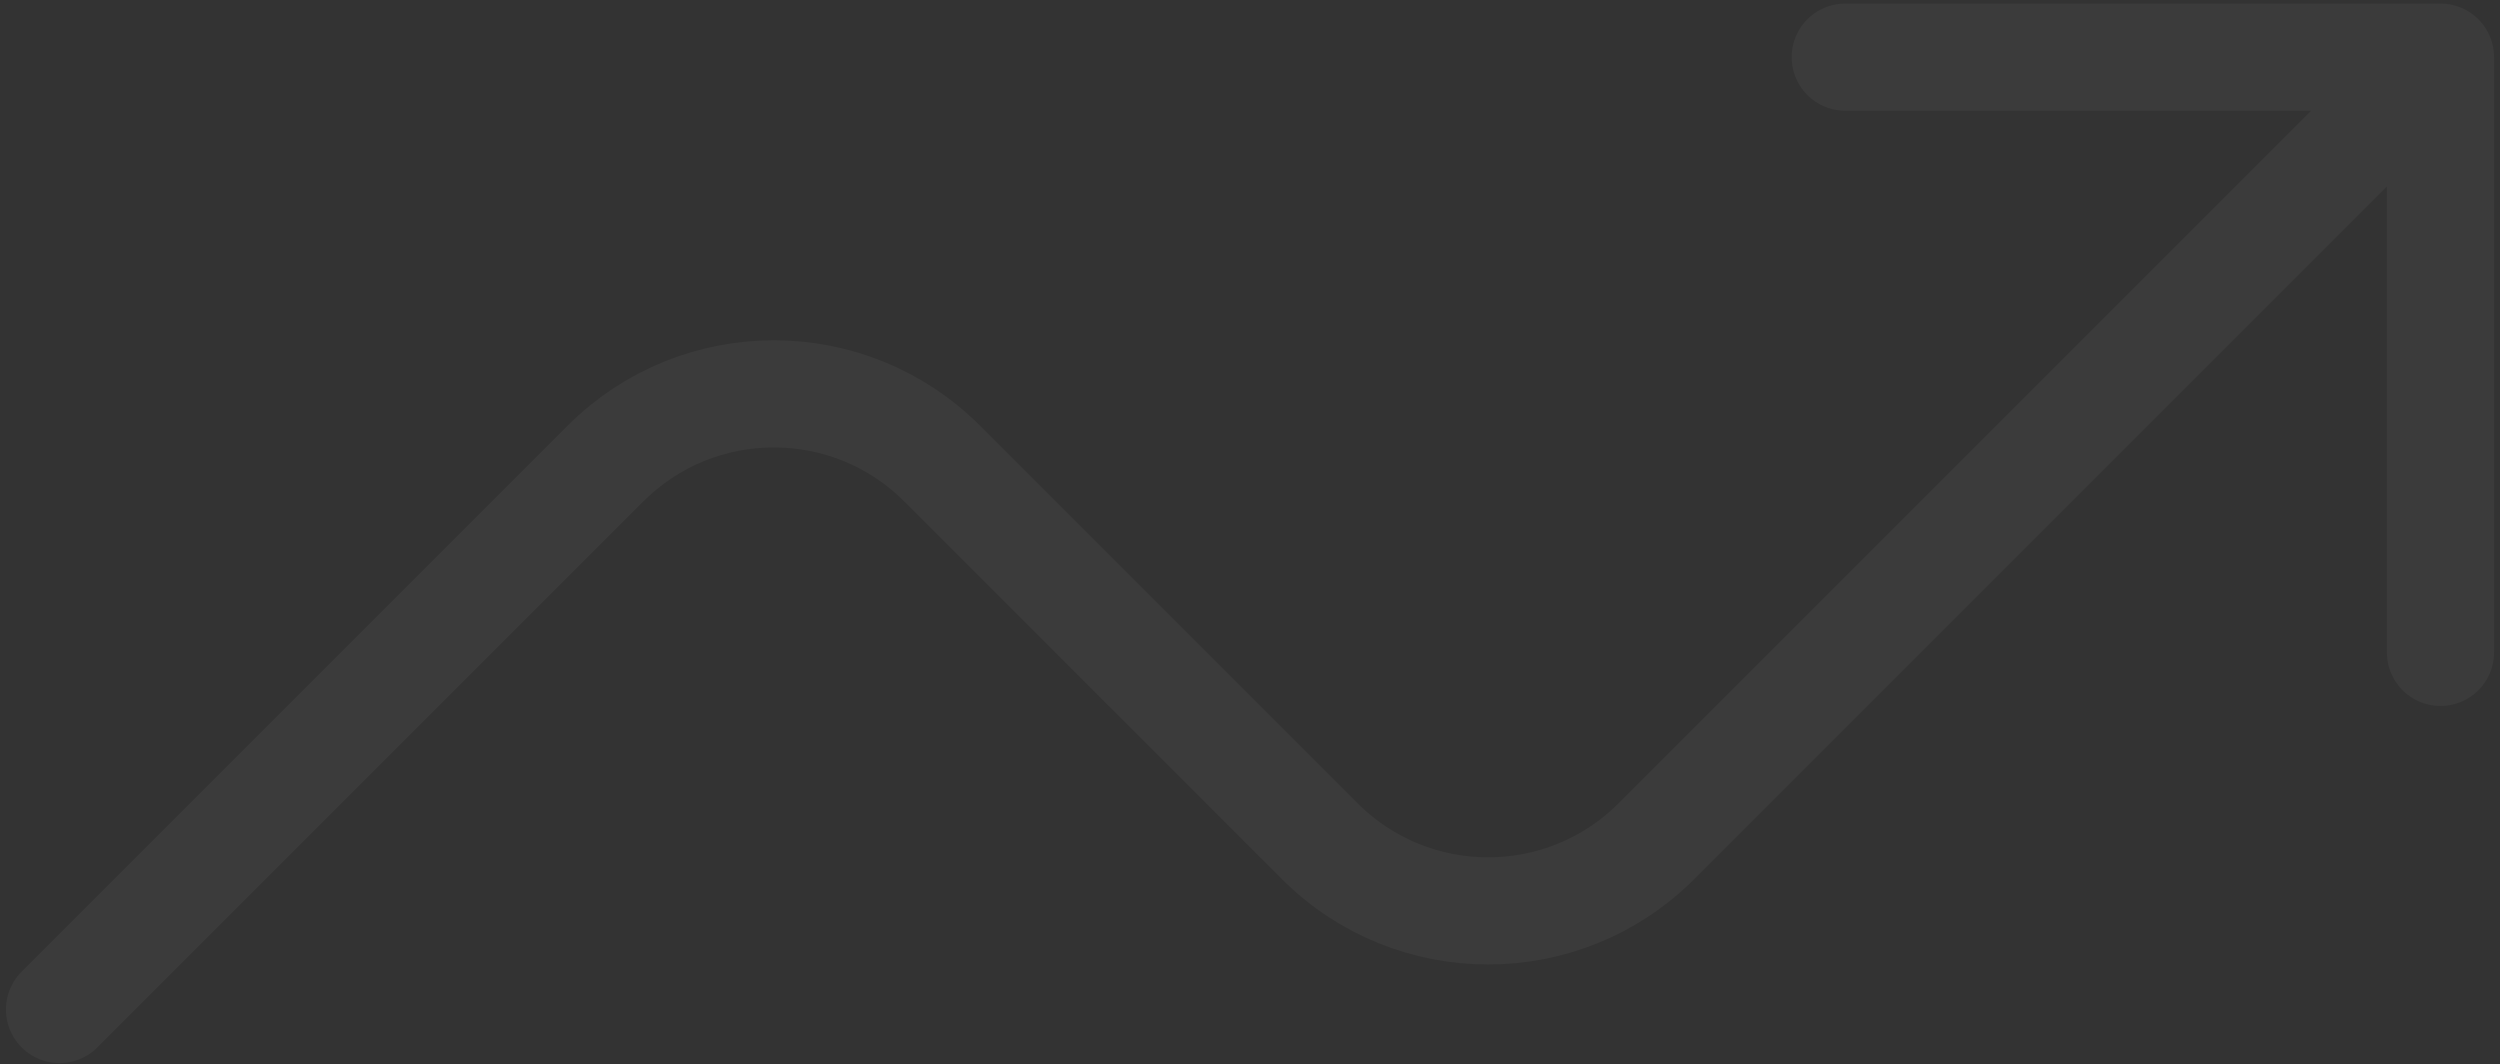 <svg width="350" height="149" viewBox="0 0 350 149" fill="none" xmlns="http://www.w3.org/2000/svg">
<rect x="0" y="0" width="350" height="149" fill="#333333" stroke="none"/>
<path d="M8.333 141.333L84.763 64.903C97.781 51.887 118.887 51.887 131.903 64.903L184.763 117.763C197.78 130.78 218.887 130.78 231.903 117.763L341.667 8M341.667 8V91.333M341.667 8H258.333" stroke="white" stroke-opacity="0.04" stroke-width="15" stroke-linecap="round" stroke-linejoin="round"/>
</svg>
